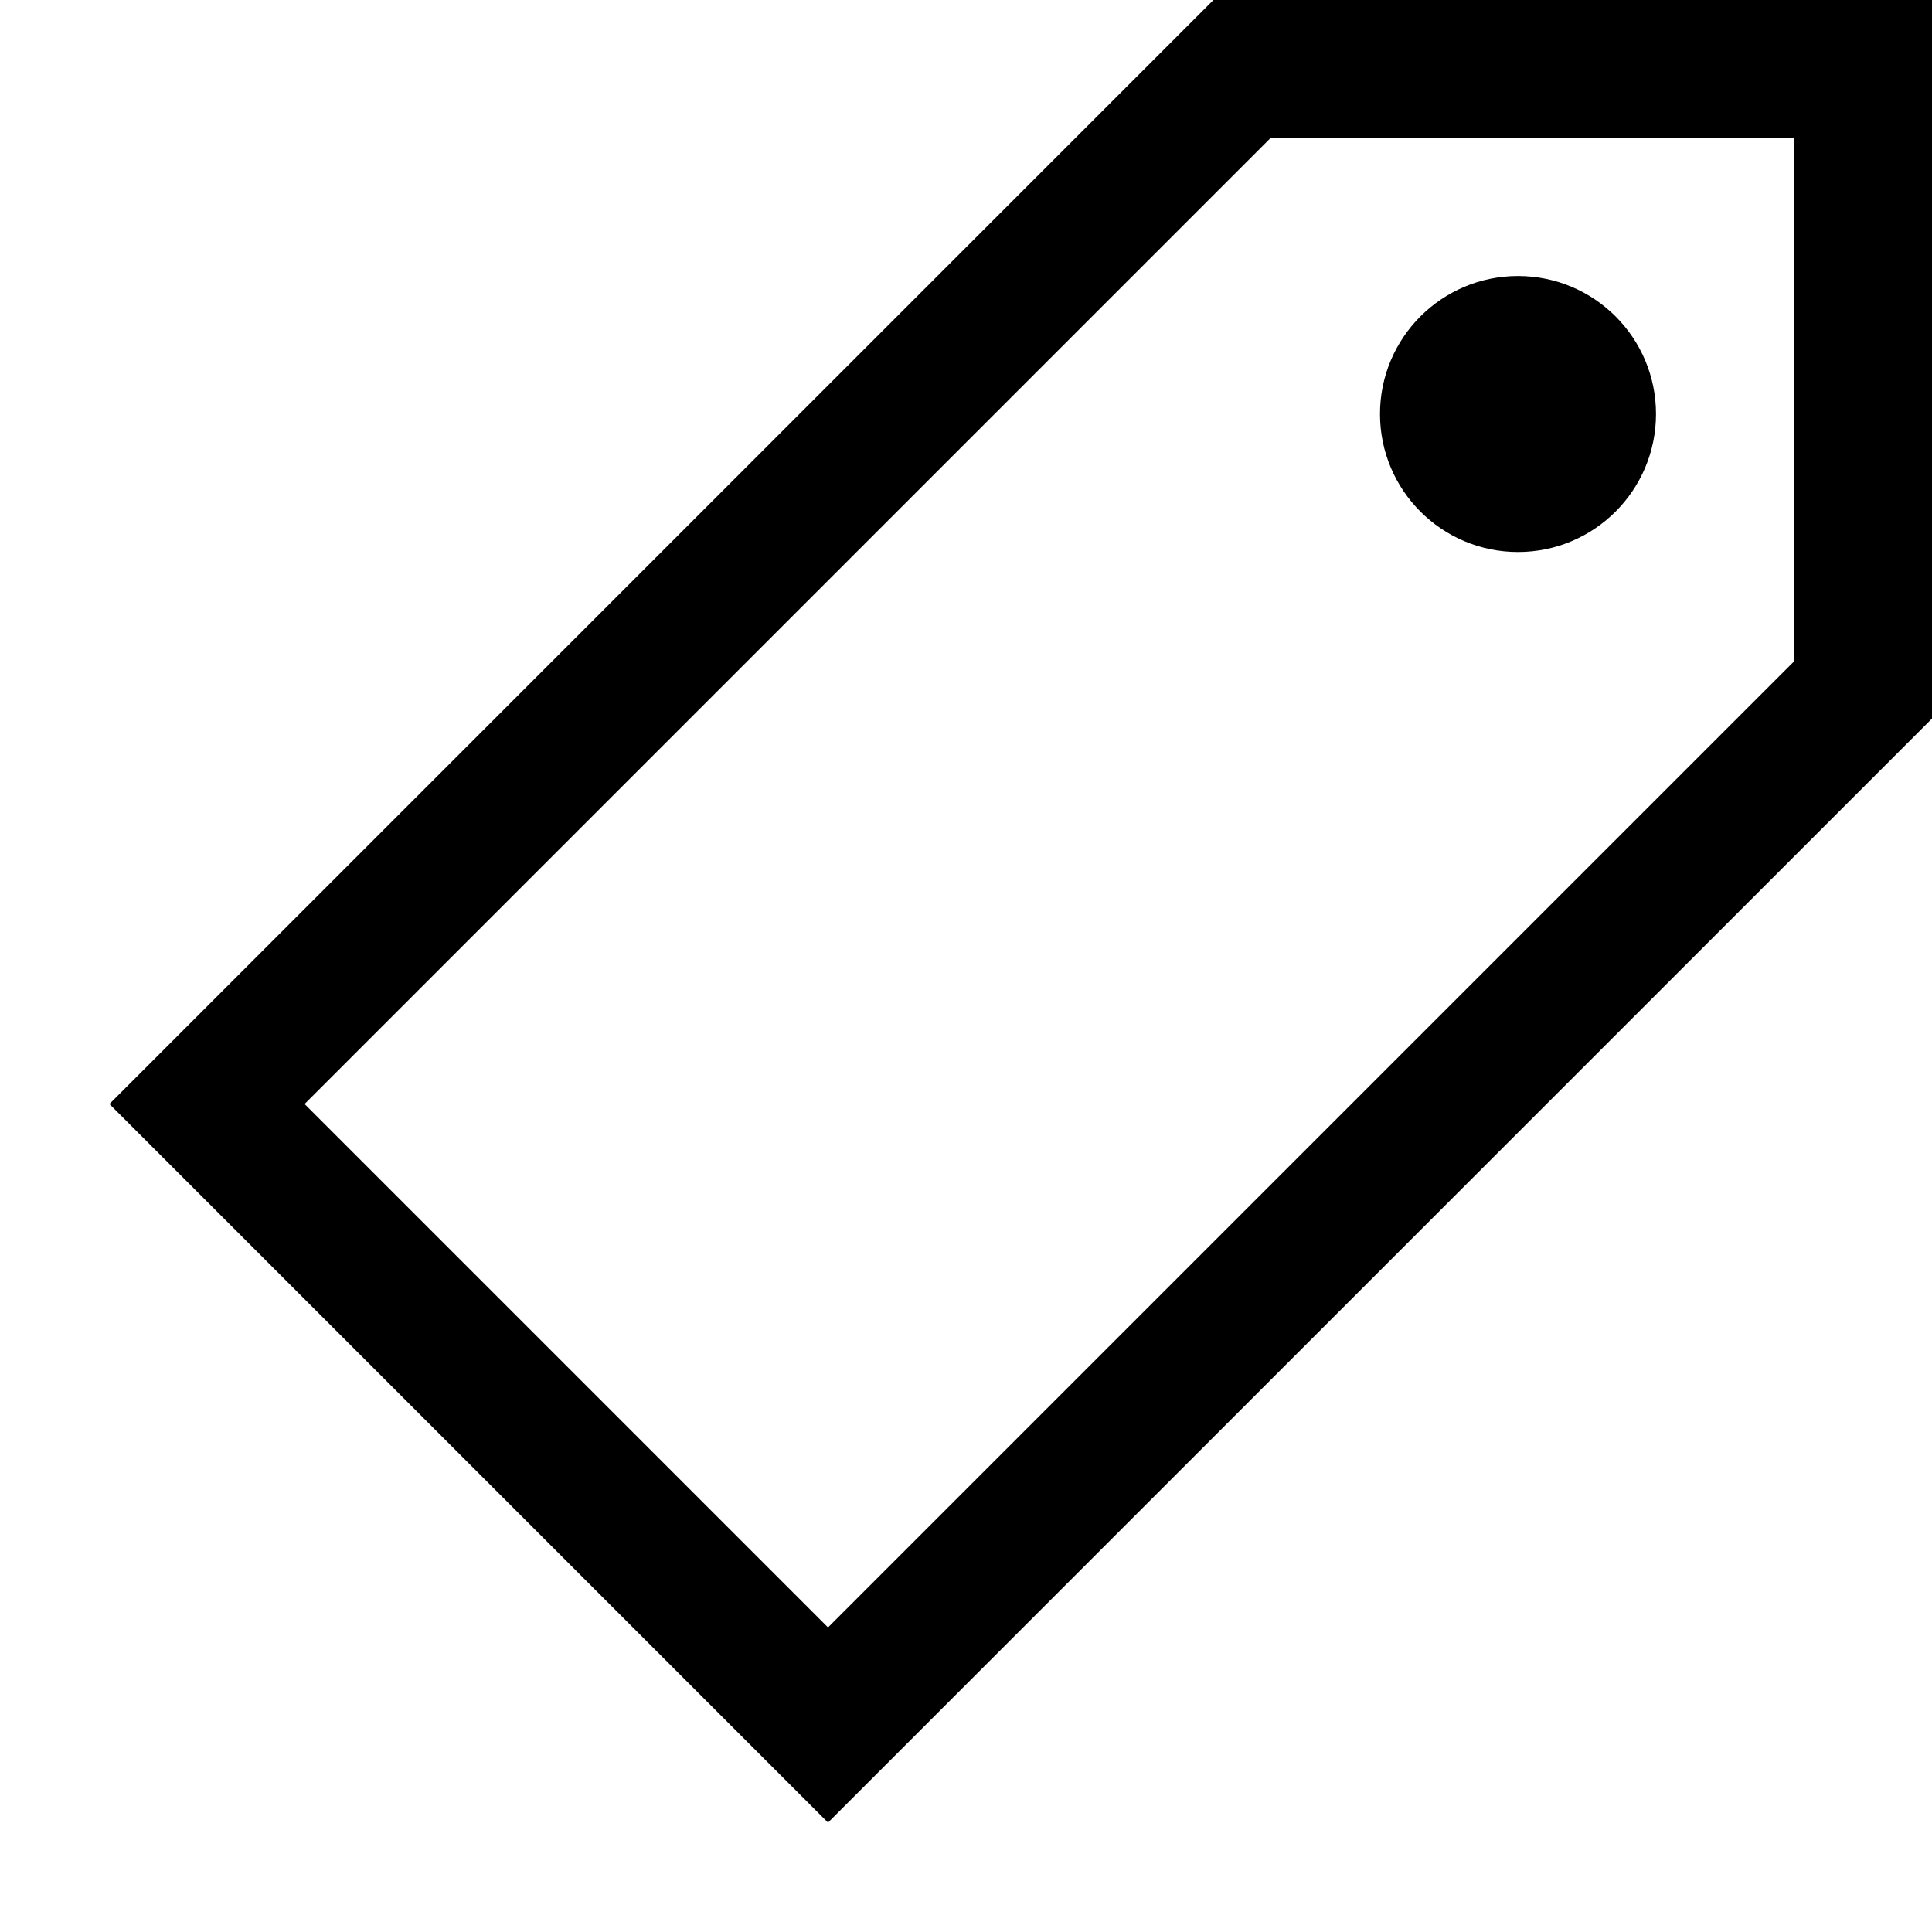 <svg xmlns="http://www.w3.org/2000/svg" viewBox="0 0 448 448"><path d="M192 422.625L25.375 256l256-256H448v166.625l-256 256zM70.625 256L192 377.375l224-224V32H294.625l-224 224zM352 64c-17.673 0-32 14.327-32 32s14.327 32 32 32 32-14.327 32-32-14.327-32-32-32z"/></svg>